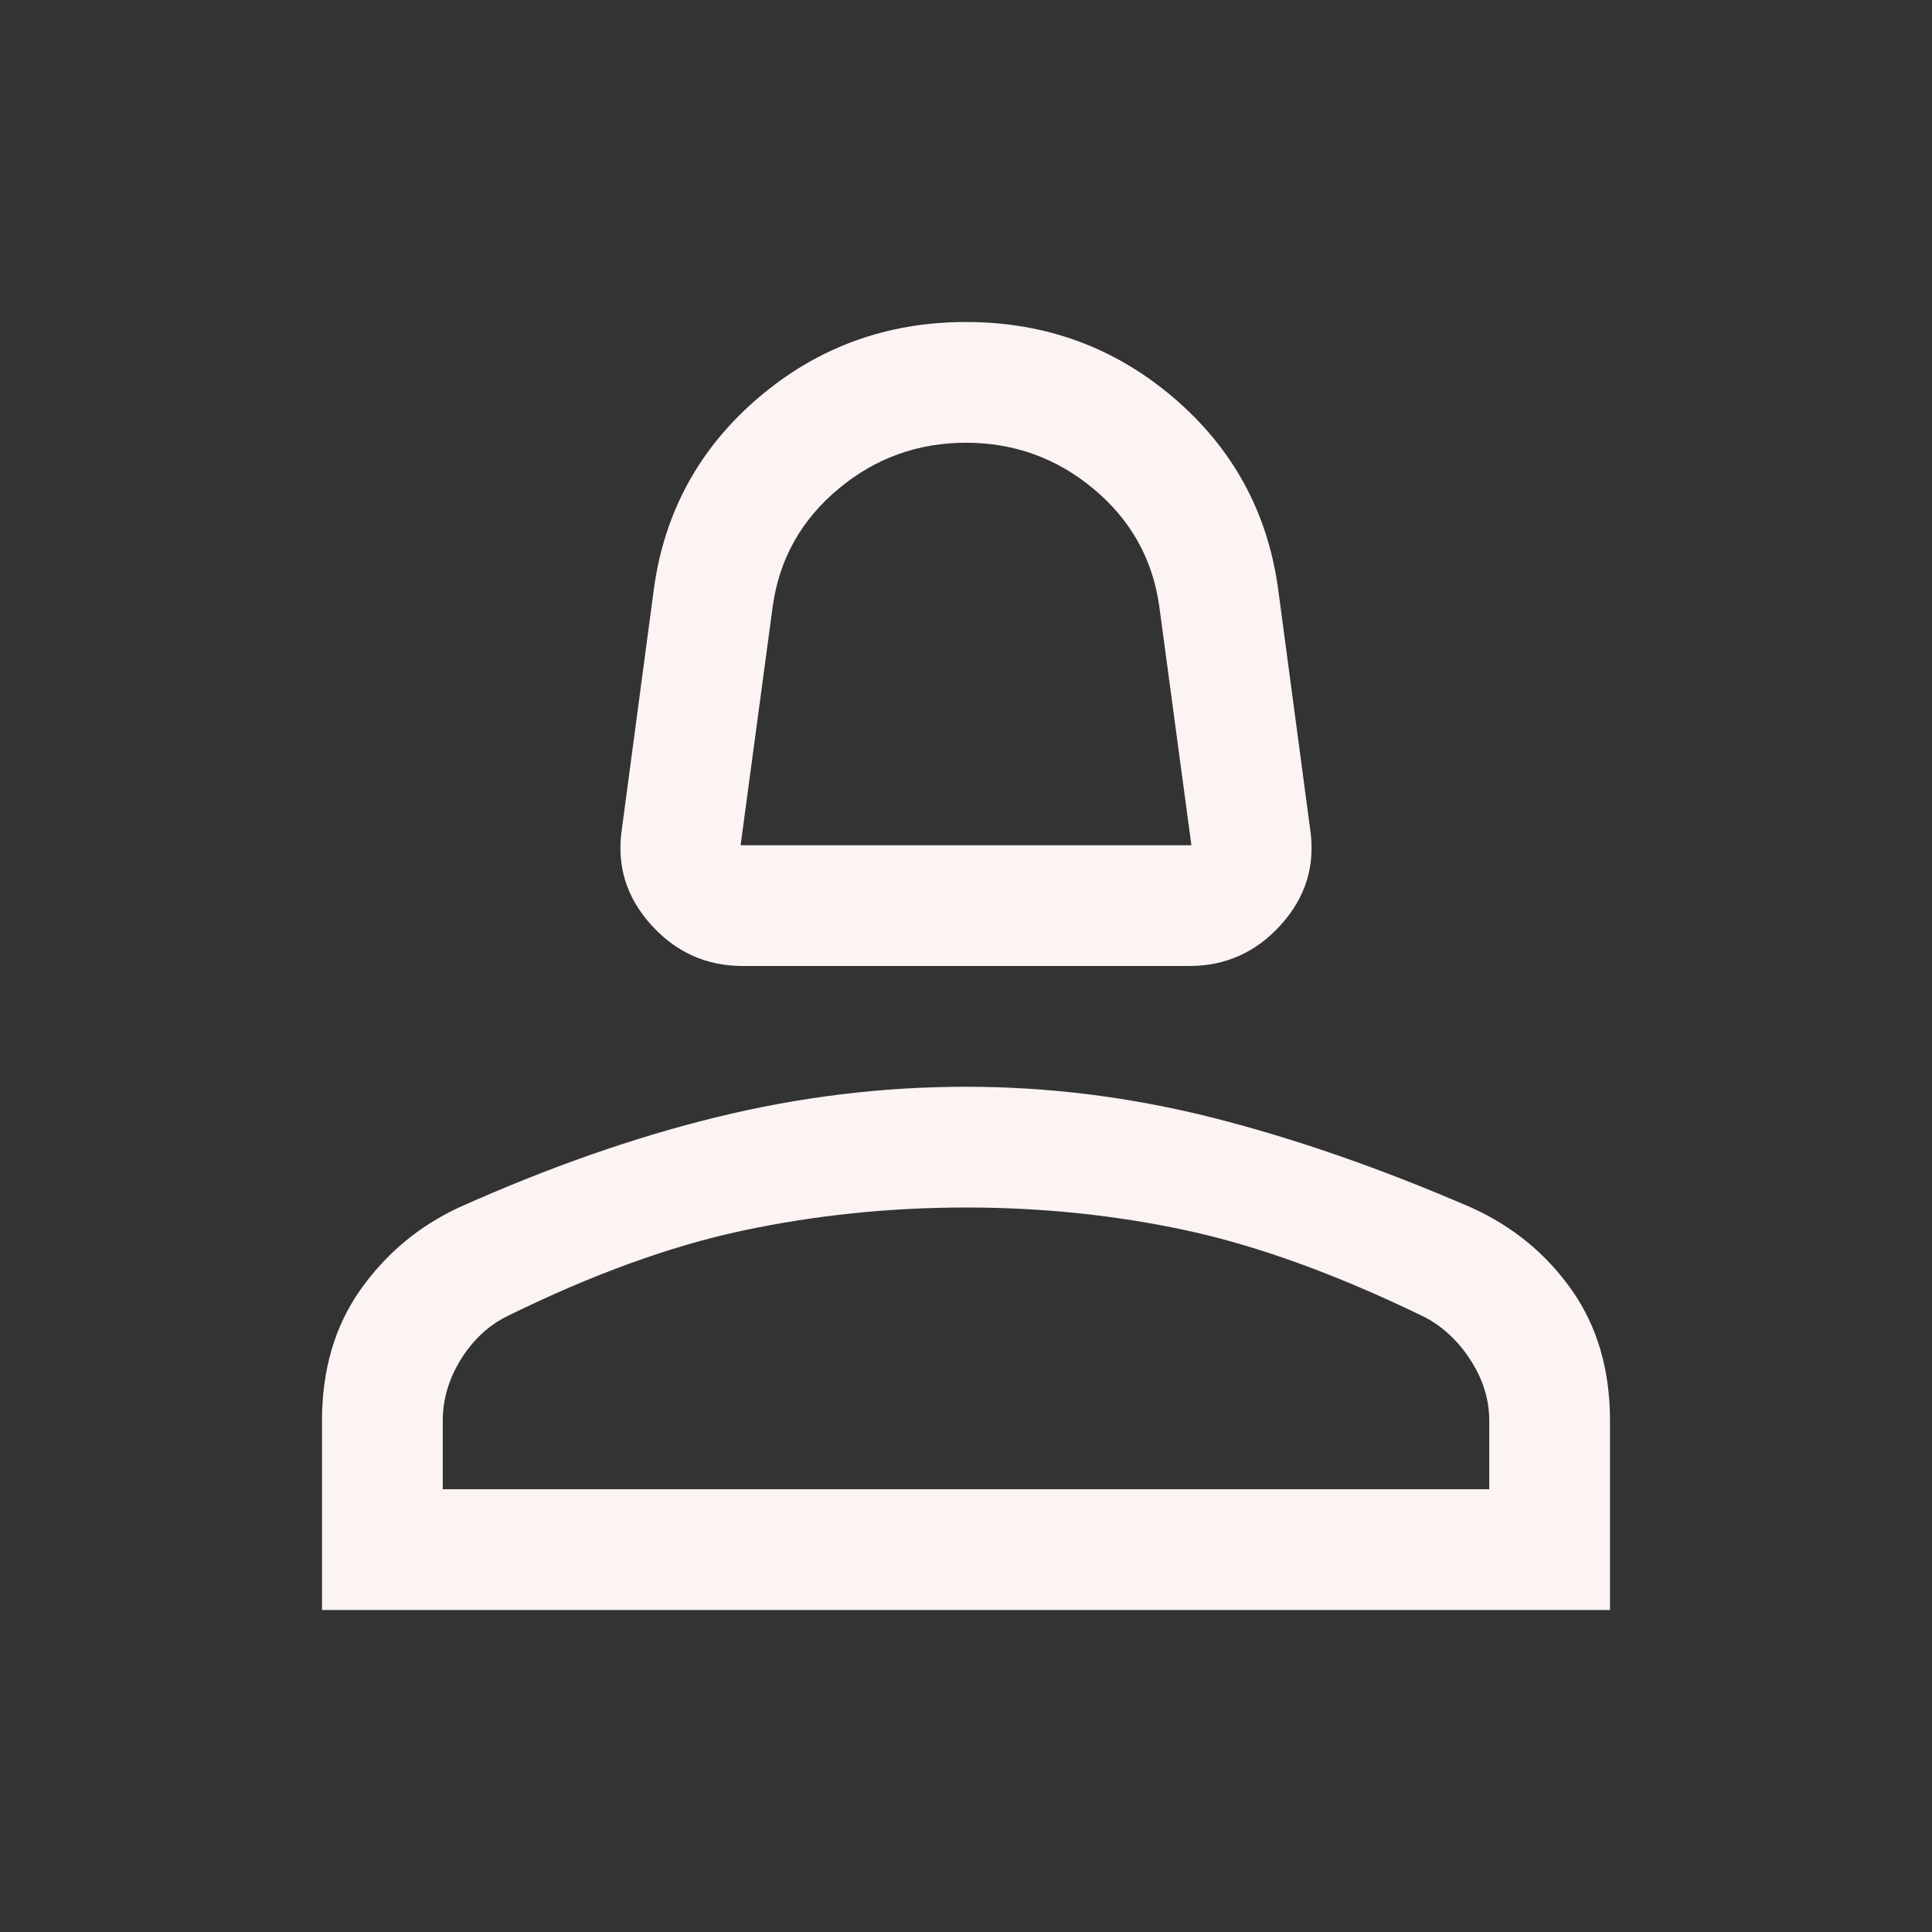 <svg width="30" height="30" viewBox="0 0 30 30" fill="none" xmlns="http://www.w3.org/2000/svg">
<rect x="0" y="0" width="30" height="30" fill="#333333" stroke="none"/>
<path d="M11.531 15C10.969 15 10.495 14.787 10.109 14.359C9.724 13.932 9.573 13.438 9.656 12.875L10.156 9.125C10.323 7.938 10.865 6.953 11.781 6.172C12.698 5.391 13.771 5 15 5C16.229 5 17.302 5.391 18.219 6.172C19.135 6.953 19.677 7.938 19.844 9.125L20.344 12.875C20.427 13.438 20.276 13.932 19.891 14.359C19.505 14.787 19.031 15 18.469 15H11.531ZM11.5 13.125H18.5L18 9.406C17.896 8.677 17.557 8.073 16.984 7.594C16.412 7.115 15.75 6.875 15 6.875C14.25 6.875 13.588 7.115 13.016 7.594C12.443 8.073 12.104 8.677 12 9.406L11.5 13.125ZM5 25V22.062C5 21.271 5.198 20.594 5.594 20.031C5.99 19.469 6.5 19.042 7.125 18.75C8.521 18.125 9.859 17.656 11.141 17.344C12.422 17.031 13.708 16.875 15 16.875C16.292 16.875 17.573 17.037 18.844 17.359C20.115 17.682 21.448 18.146 22.844 18.75C23.49 19.042 24.01 19.469 24.406 20.031C24.802 20.594 25 21.271 25 22.062V25H5ZM6.875 23.125H23.125V22.062C23.125 21.729 23.026 21.412 22.828 21.109C22.63 20.807 22.385 20.583 22.094 20.438C20.76 19.792 19.542 19.349 18.438 19.109C17.333 18.87 16.188 18.75 15 18.75C13.812 18.75 12.656 18.87 11.531 19.109C10.406 19.349 9.188 19.792 7.875 20.438C7.583 20.583 7.344 20.807 7.156 21.109C6.969 21.412 6.875 21.729 6.875 22.062V23.125Z" fill="#FCF3F3"/>
</svg>
